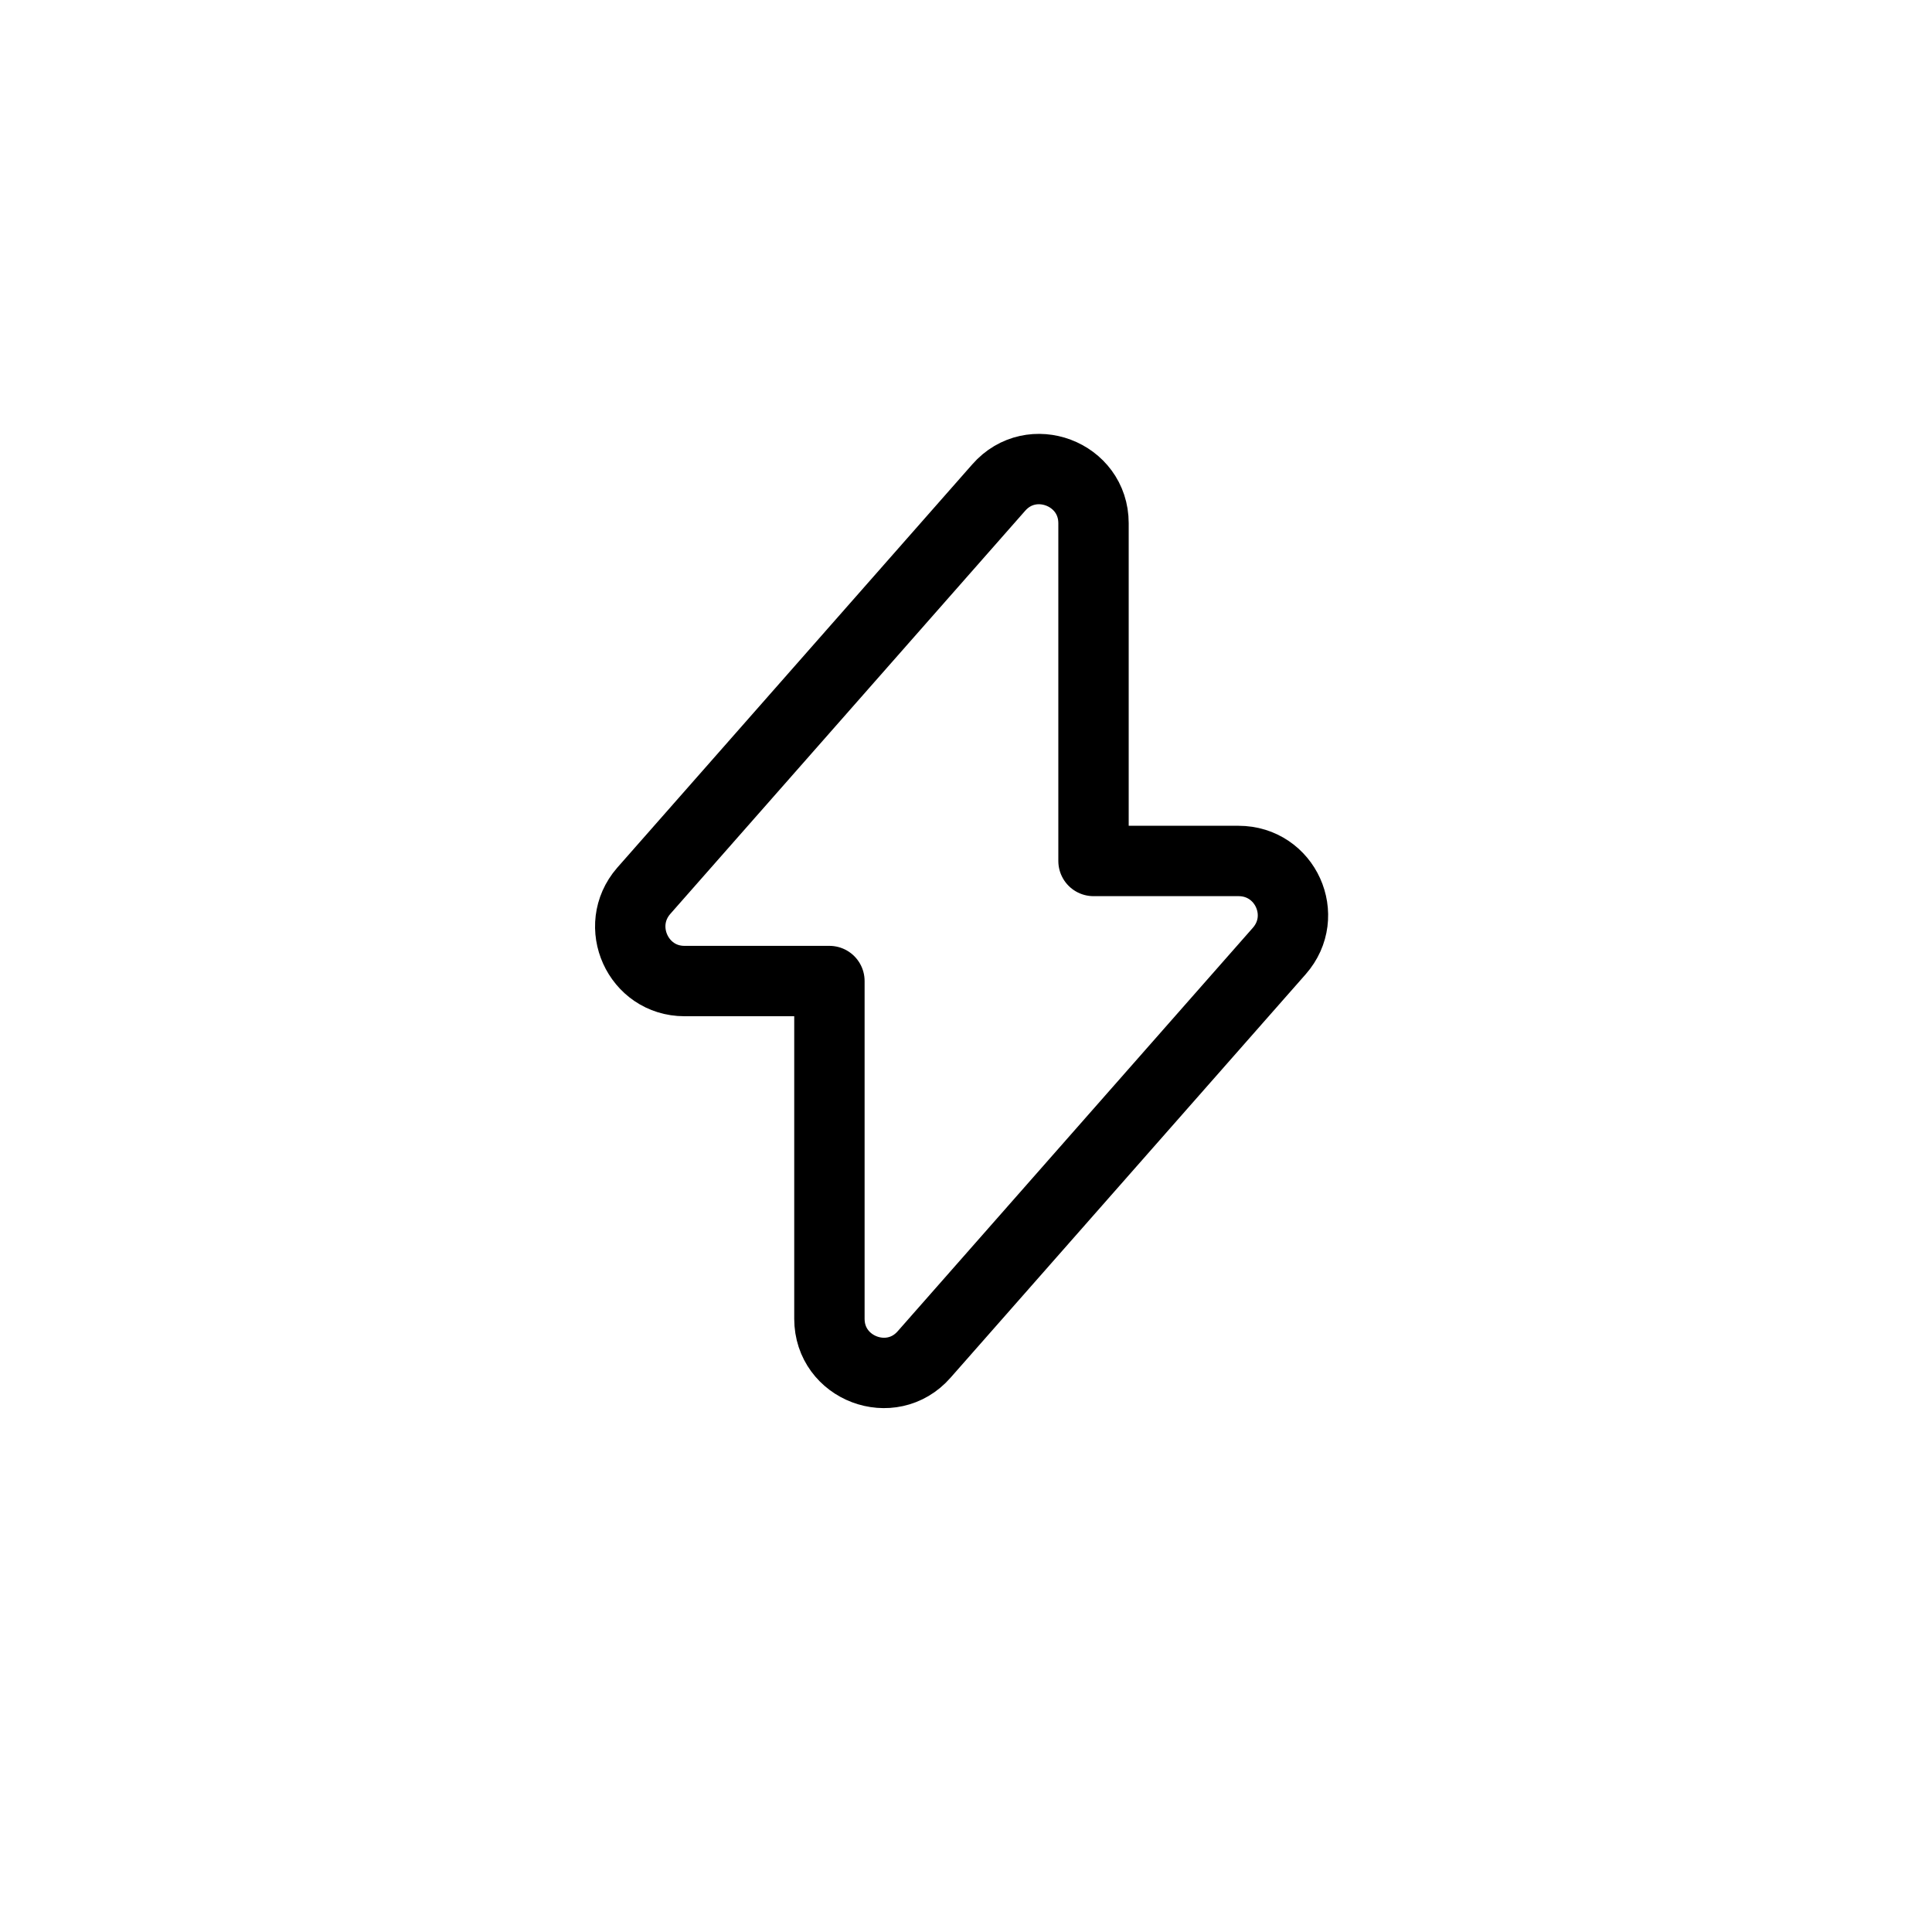 <svg width="33" height="33" viewBox="0 0 33 33" fill="none" xmlns="http://www.w3.org/2000/svg">
<path d="M14.167 16.757V22.526C14.167 23.375 15.224 23.776 15.785 23.135L21.851 16.244C22.379 15.643 21.955 14.706 21.154 14.706H18.678V8.937C18.678 8.087 17.62 7.687 17.059 8.328L10.994 15.218C10.473 15.819 10.898 16.757 11.691 16.757H14.167Z" stroke="black" stroke-width="1.202" stroke-linecap="round" stroke-linejoin="round"/>
</svg>
